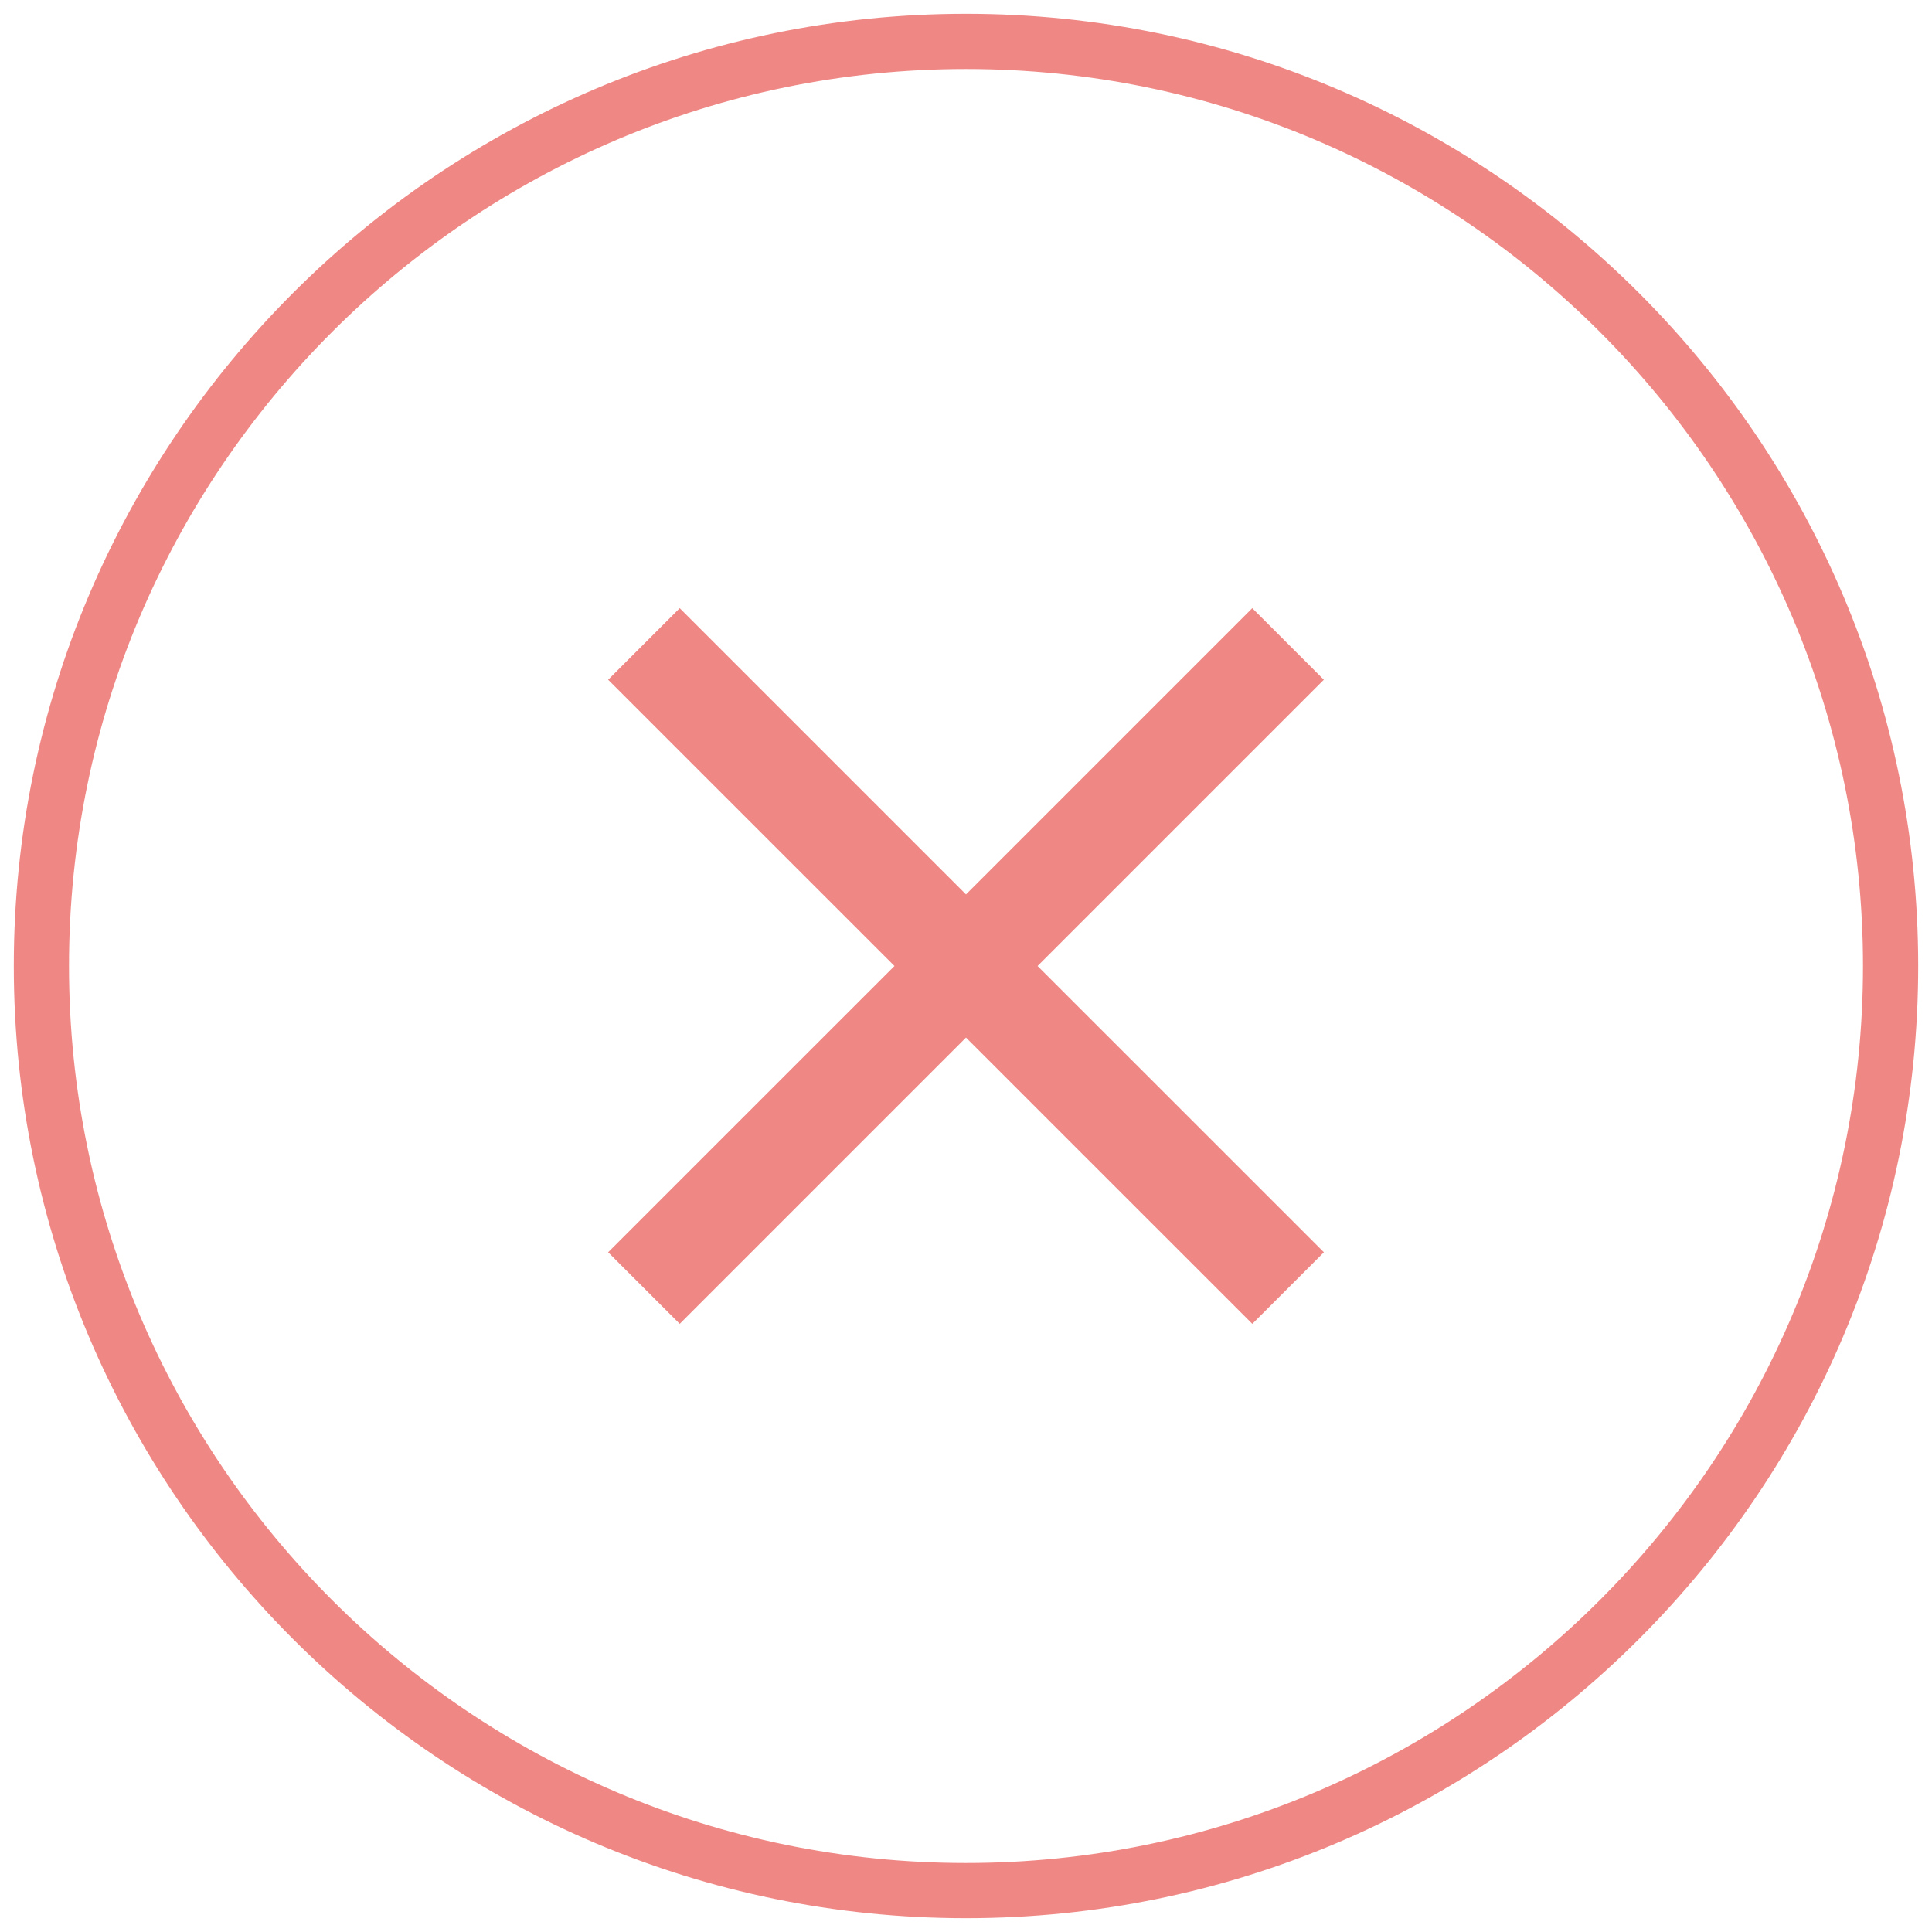 <svg id="Layer_1" xmlns="http://www.w3.org/2000/svg" viewBox="0 0 35 35" width="35" height="35">
    <path opacity=".6" fill="#E53935" d="M23.983 12.314l-1.297-1.297-5.186 5.186-5.186-5.186-1.297 1.297 5.187 5.186-5.187 5.186 1.297 1.297 5.186-5.186 5.187 5.186 1.297-1.297-5.187-5.186 5.186-5.186z">
    </path>
    <path opacity=".6" fill="#E53935" d="M17.5 34.75C7.988 34.75.25 27.012.25 17.5S7.988.25 17.5.25 34.75 7.988 34.75 17.5 27.012 34.75 17.5 34.75zm0-33.5C8.54 1.25 1.25 8.54 1.25 17.5S8.54 33.75 17.5 33.75s16.25-7.29 16.25-16.25S26.46 1.25 17.5 1.25z">
    </path>
</svg>